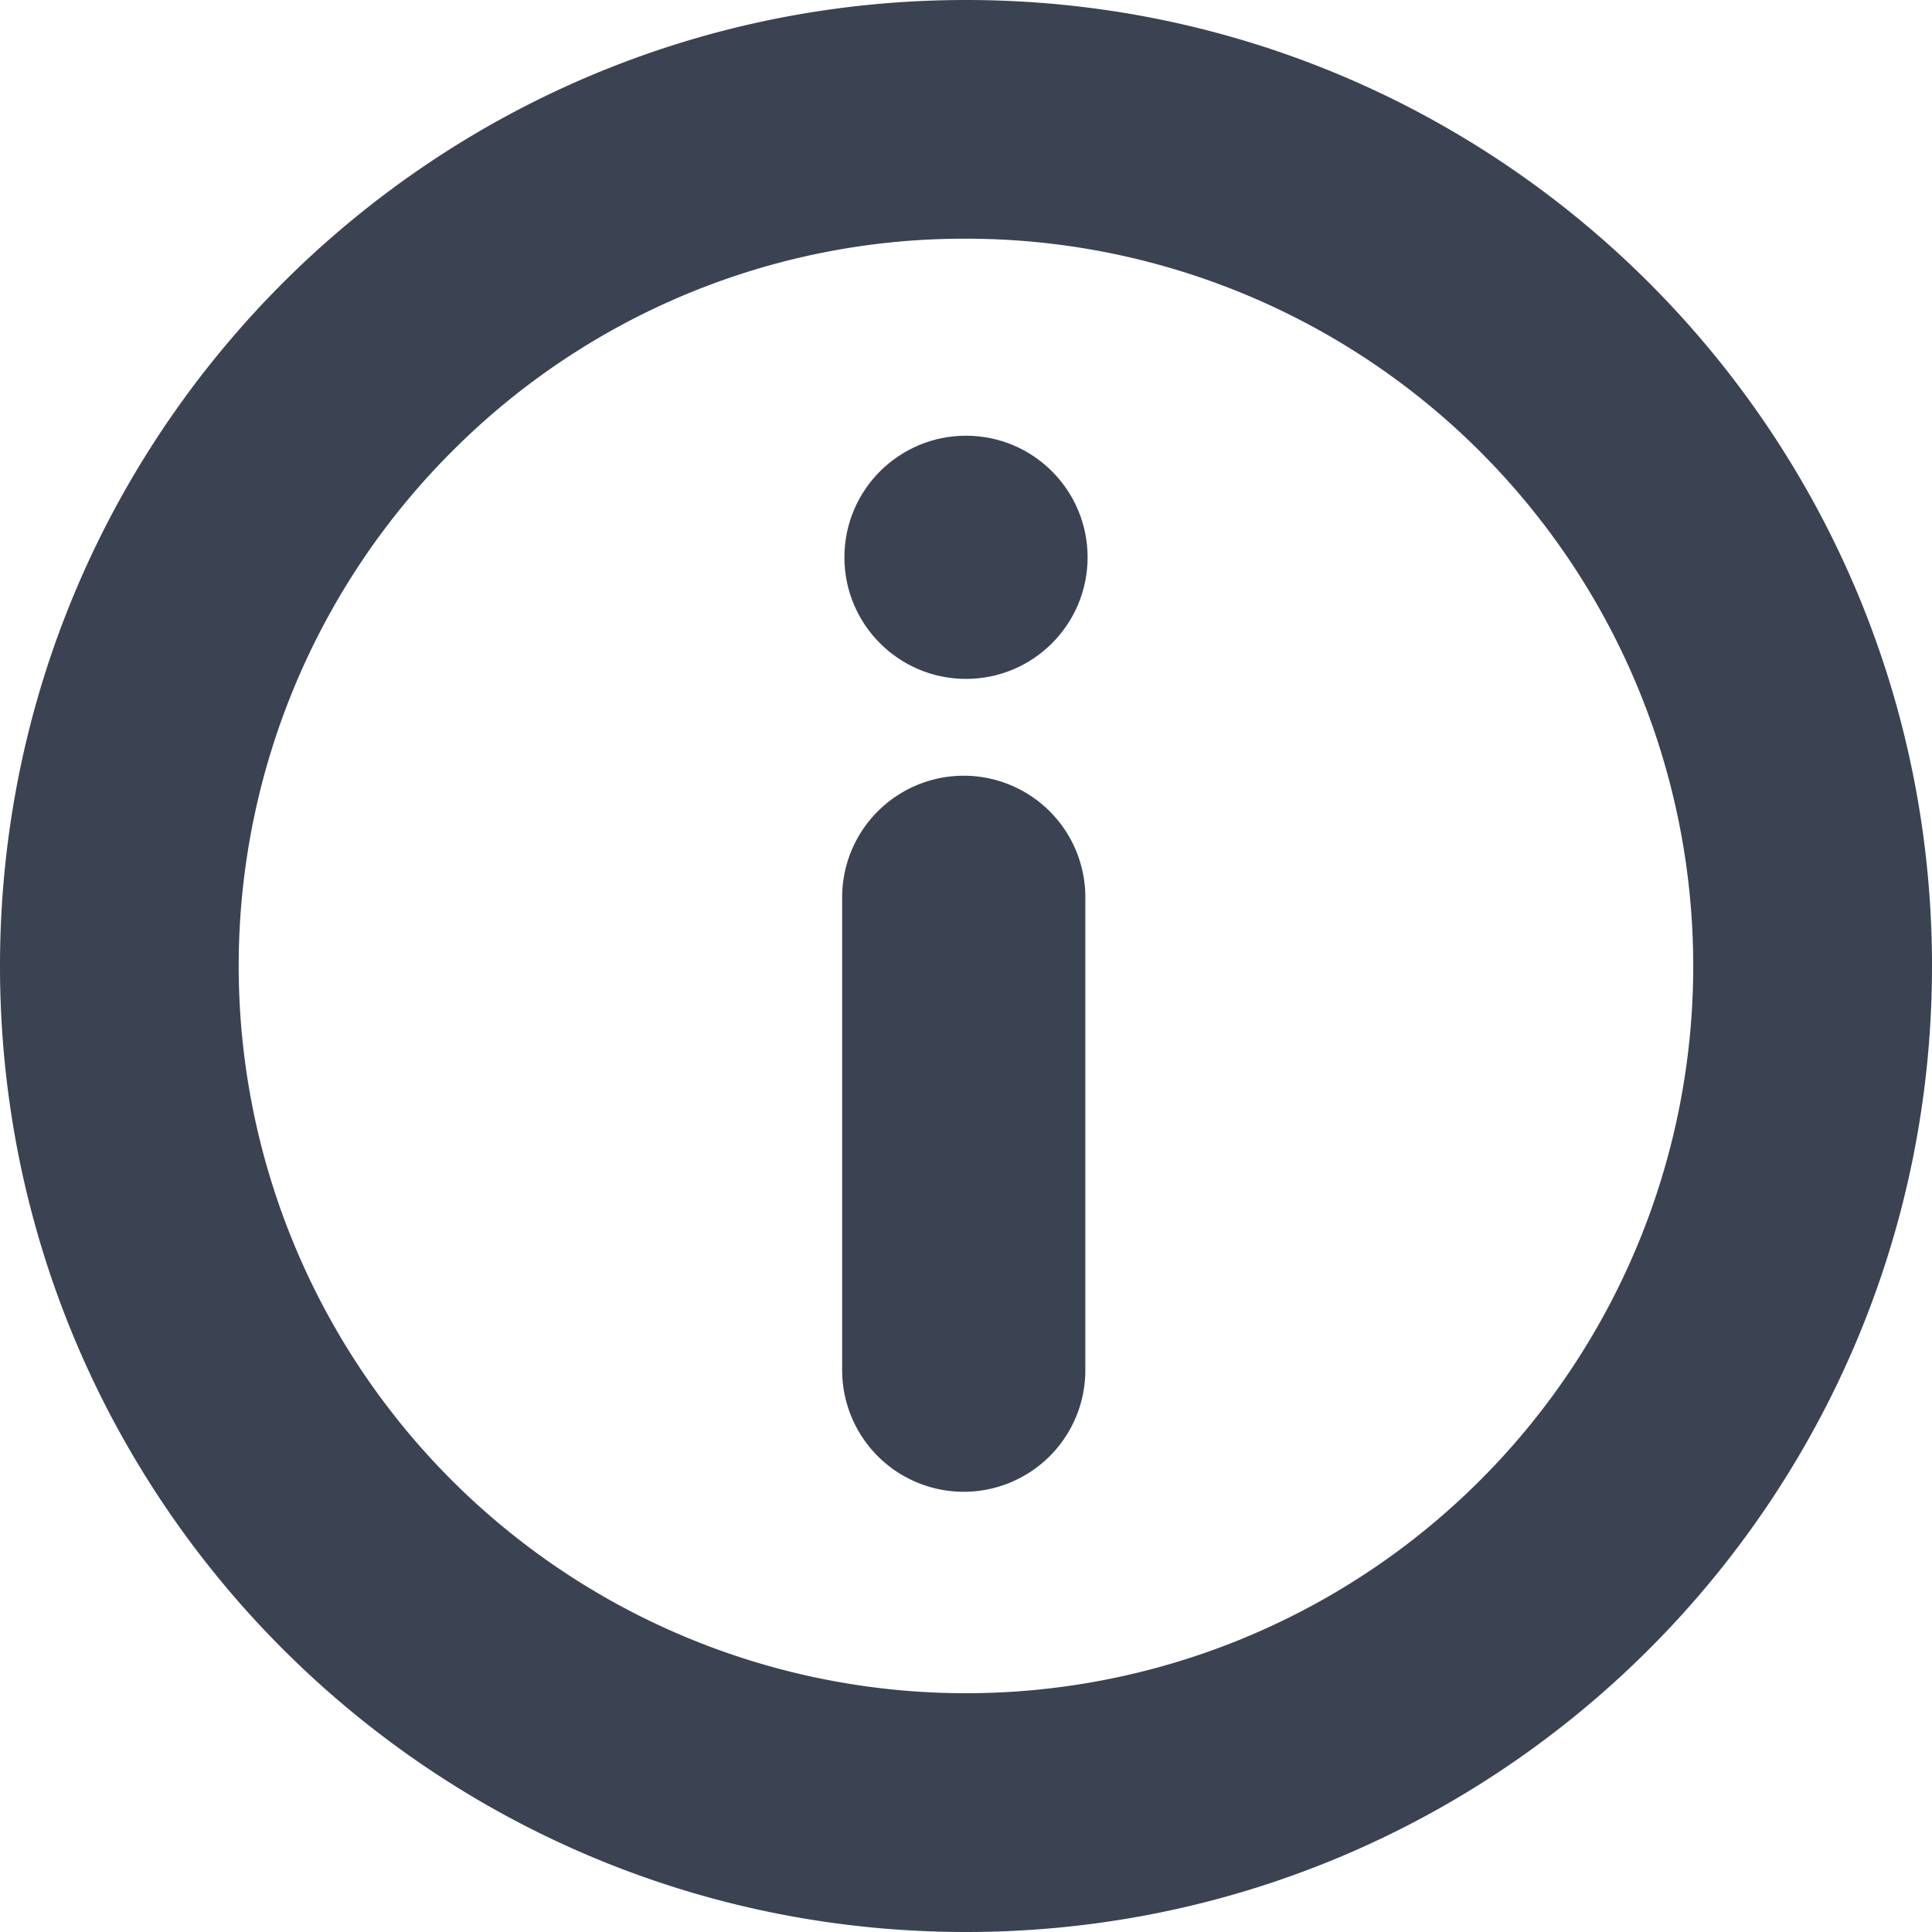 <svg xmlns="http://www.w3.org/2000/svg" width="429" height="429" viewBox="0 0 429 429">
  <defs>
    <style>
      .a {
        fill: #3b4251;
      }
    </style>
  </defs>
  <title>Asset 92</title>
  <g>
    <path class="a" d="M214.5,53a161.49,161.49,0,1,1-114.2,47.3A160.47,160.47,0,0,1,214.5,53m0-53C96,0,0,96,0,214.5S96,429,214.5,429,429,333,429,214.5,333,0,214.5,0Z"/>
    <g>
      <path class="a" d="M214,331.25a27,27,0,0,1-27-27v-105a27,27,0,0,1,54,0v105A27,27,0,0,1,214,331.25Z"/>
      <circle class="a" cx="214.5" cy="123.75" r="27"/>
    </g>
  </g>
</svg>
